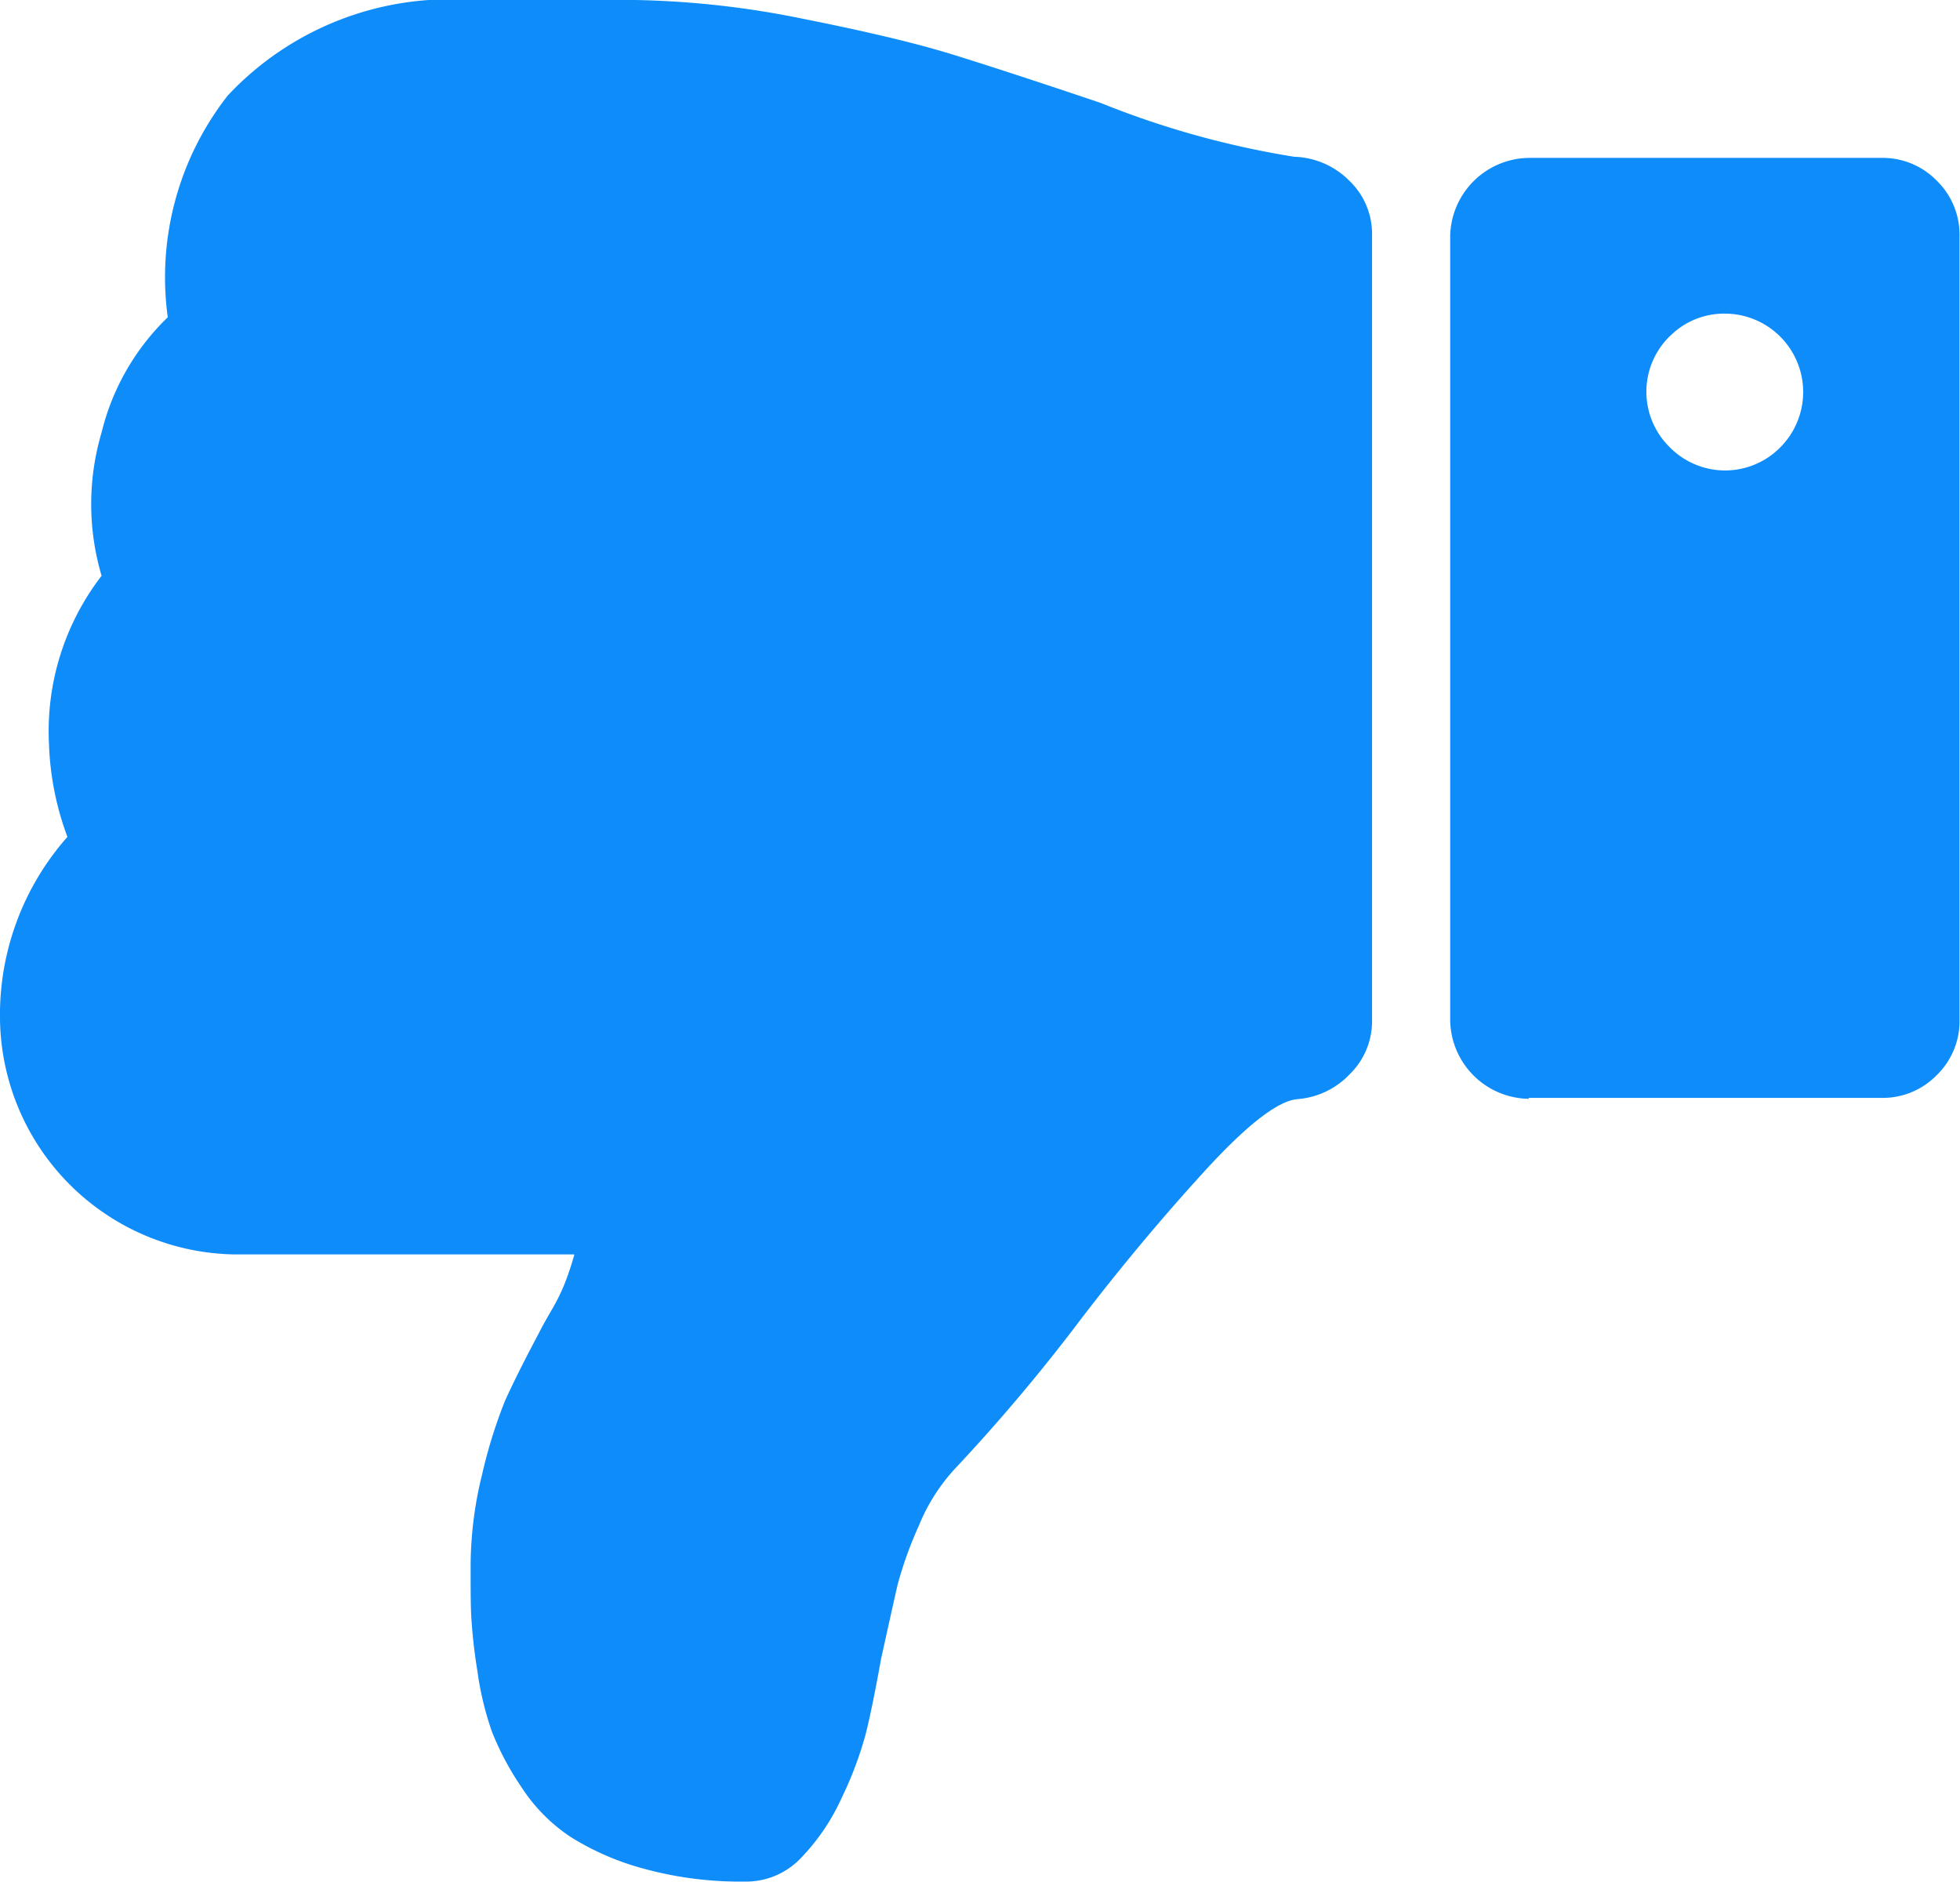 <svg xmlns="http://www.w3.org/2000/svg" width="17.208" height="16.52" viewBox="0 0 17.208 16.52"><g transform="translate(17.208 25.656) rotate(180)"><g transform="translate(0 9.136)"><path d="M148.493,18.31a2.357,2.357,0,0,0,.592-1.6,2.093,2.093,0,0,0-2.064-2.065h-2.979a2.7,2.7,0,0,1,.086-.258,1.8,1.8,0,0,1,.118-.237q.075-.129.107-.194.194-.365.3-.6a4.394,4.394,0,0,0,.2-.645,3.353,3.353,0,0,0,.1-.817c0-.172,0-.312-.005-.419a4.626,4.626,0,0,0-.054-.484,2.715,2.715,0,0,0-.129-.538,2.506,2.506,0,0,0-.258-.484,1.508,1.508,0,0,0-.43-.436,2.357,2.357,0,0,0-.645-.28,3.212,3.212,0,0,0-.888-.113.662.662,0,0,0-.484.2,1.867,1.867,0,0,0-.366.538,3.2,3.2,0,0,0-.21.559q-.059.237-.134.656-.1.452-.145.651a3.44,3.44,0,0,1-.188.522,1.648,1.648,0,0,1-.333.516,15.9,15.9,0,0,0-1.086,1.291q-.527.688-1.086,1.3t-.817.635a.705.705,0,0,0-.462.221.649.649,0,0,0-.194.468v6.894a.644.644,0,0,0,.2.479.711.711,0,0,0,.484.21,7.863,7.863,0,0,1,1.7.473q.828.279,1.3.425t1.307.312a7.991,7.991,0,0,0,1.549.167h1.387a2.672,2.672,0,0,0,2.119-.839,2.585,2.585,0,0,0,.527-1.947,2.092,2.092,0,0,0,.581-1.011,2.212,2.212,0,0,0,0-1.258,2.232,2.232,0,0,0,.462-1.473A2.563,2.563,0,0,0,148.493,18.31Z" transform="translate(-131.877 -9.136)" fill="#0d8cfa"/><path d="M3.786,191.864H.688a.662.662,0,0,0-.484.2.661.661,0,0,0-.2.484v6.883a.662.662,0,0,0,.2.484.663.663,0,0,0,.484.2h3.1a.7.7,0,0,0,.688-.688v-6.883a.7.7,0,0,0-.688-.688Zm-1.237,6.684a.67.67,0,0,1-.484.2.688.688,0,0,1-.489-1.172.681.681,0,0,1,.973,0,.681.681,0,0,1,0,.973Z" transform="translate(0 -184.981)" fill="#0d8cfa"/></g></g></svg>